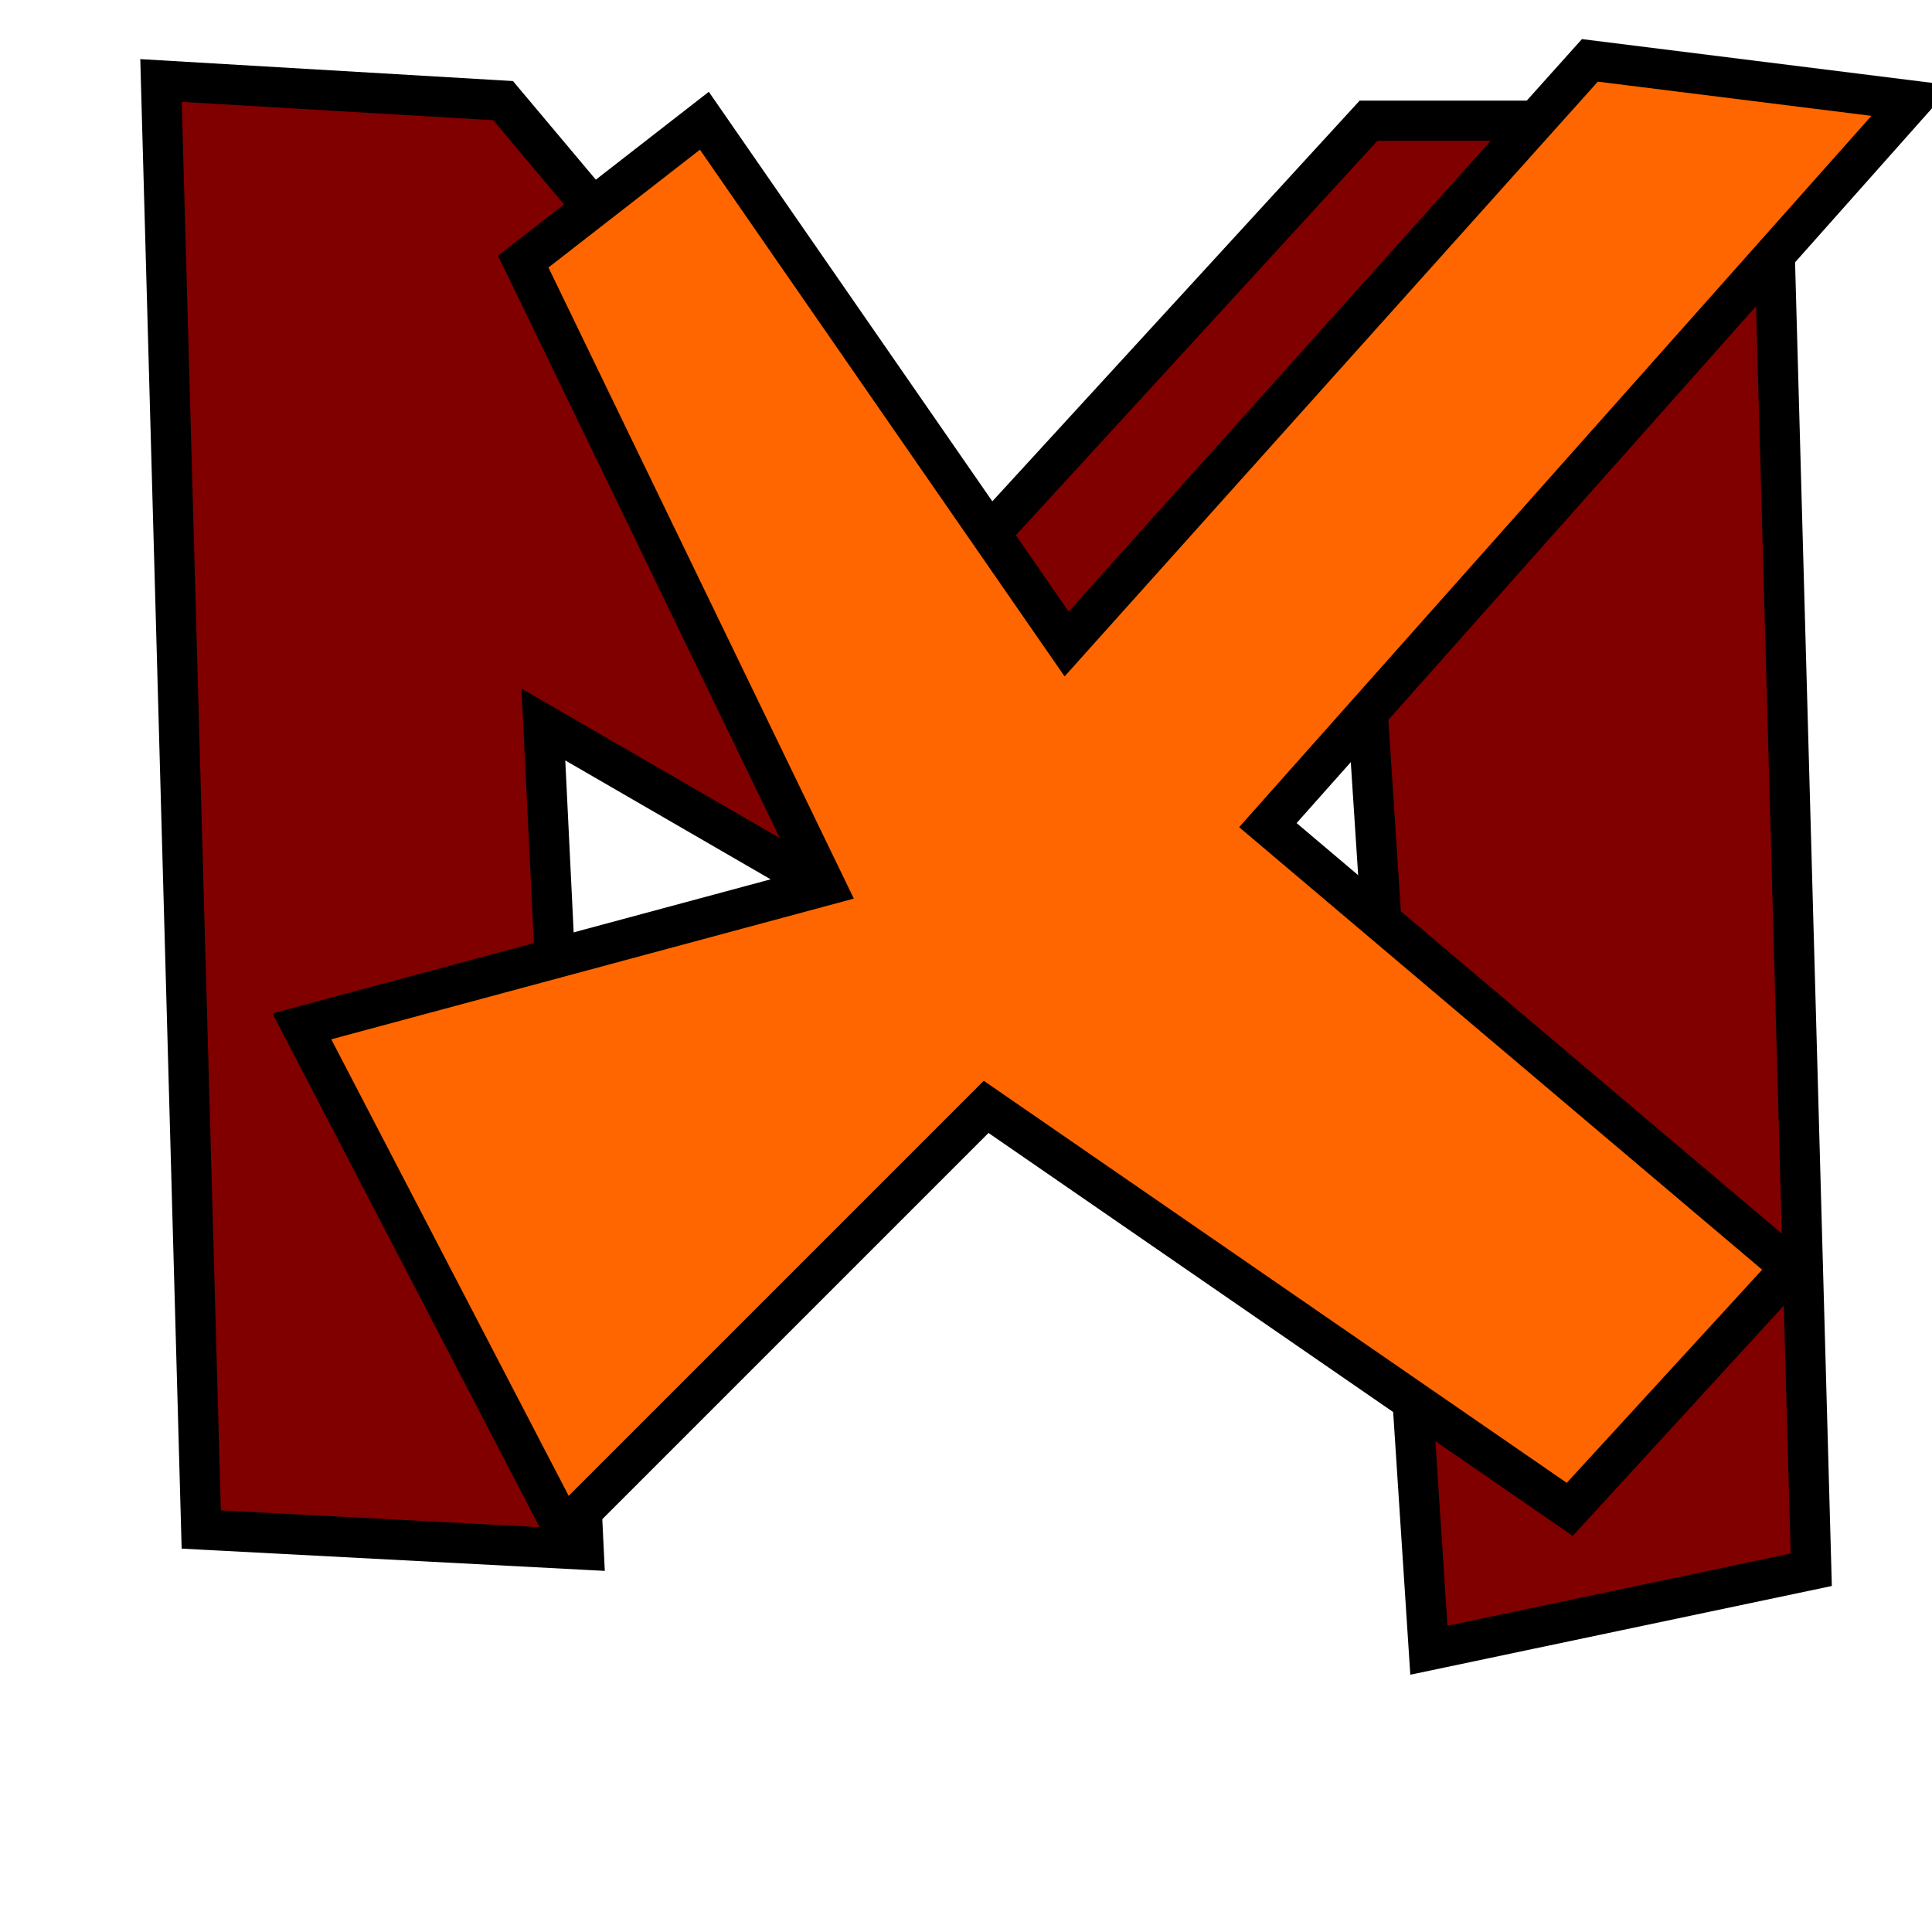<?xml version="1.0" encoding="UTF-8" standalone="no"?>
<!-- Created with Inkscape (http://www.inkscape.org/) -->
<svg
   xmlns:dc="http://purl.org/dc/elements/1.1/"
   xmlns:cc="http://creativecommons.org/ns#"
   xmlns:rdf="http://www.w3.org/1999/02/22-rdf-syntax-ns#"
   xmlns:svg="http://www.w3.org/2000/svg"
   xmlns="http://www.w3.org/2000/svg"
   xmlns:xlink="http://www.w3.org/1999/xlink"
   xmlns:sodipodi="http://sodipodi.sourceforge.net/DTD/sodipodi-0.dtd"
   xmlns:inkscape="http://www.inkscape.org/namespaces/inkscape"
   id="svg2"
   sodipodi:version="0.32"
   inkscape:version="0.46"
   width="48"
   height="48"
   version="1.0"
   inkscape:export-filename="/home/vinicius/tango-icon-theme-code/protocols/msn-48.png"
   inkscape:export-xdpi="90"
   inkscape:export-ydpi="90"
   sodipodi:docbase="/home/vinicius/tango-icon-theme-code/protocols/scalable"
   sodipodi:docname="im-mxit.svg"
   inkscape:output_extension="org.inkscape.output.svg.inkscape">
  <defs
     id="defs5">
    <inkscape:perspective
       sodipodi:type="inkscape:persp3d"
       inkscape:vp_x="0 : 24 : 1"
       inkscape:vp_y="0 : 1000 : 0"
       inkscape:vp_z="48 : 24 : 1"
       inkscape:persp3d-origin="24 : 16 : 1"
       id="perspective39" />
    <linearGradient
       id="linearGradient3286">
      <stop
         id="stop3288"
         offset="0"
         style="stop-color:#c7d9ec;stop-opacity:1;" />
      <stop
         id="stop3290"
         offset="1"
         style="stop-color:#dfe9f4;stop-opacity:0;" />
    </linearGradient>
    <linearGradient
       id="linearGradient7013">
      <stop
         style="stop-color:#c7d9ec;stop-opacity:1;"
         offset="0"
         id="stop7015" />
      <stop
         style="stop-color:#dfe9f4;stop-opacity:1;"
         offset="1"
         id="stop7017" />
    </linearGradient>
    <linearGradient
       id="linearGradient4380">
      <stop
         style="stop-color:#000000;stop-opacity:0.603;"
         offset="0"
         id="stop4382" />
      <stop
         style="stop-color:#000000;stop-opacity:0;"
         offset="1"
         id="stop4384" />
    </linearGradient>
    <linearGradient
       id="linearGradient16408">
      <stop
         style="stop-color:#87b2e0;stop-opacity:1;"
         offset="0"
         id="stop16410" />
      <stop
         style="stop-color:#3f7ab9;stop-opacity:1;"
         offset="1"
         id="stop16412" />
    </linearGradient>
    <linearGradient
       id="linearGradient14652">
      <stop
         style="stop-color:#badcff;stop-opacity:1;"
         offset="0"
         id="stop14654" />
      <stop
         style="stop-color:#729fcf;stop-opacity:1;"
         offset="1"
         id="stop14656" />
    </linearGradient>
    <radialGradient
       inkscape:collect="always"
       xlink:href="#linearGradient14652"
       id="radialGradient14658"
       cx="24.81"
       cy="3.112"
       fx="24.81"
       fy="3.112"
       r="4.046"
       gradientUnits="userSpaceOnUse"
       gradientTransform="matrix(1.143,0,0,1.335,-3.557,-1.043)" />
    <linearGradient
       inkscape:collect="always"
       xlink:href="#linearGradient16408"
       id="linearGradient2630"
       gradientUnits="userSpaceOnUse"
       gradientTransform="matrix(2.562,0,0,2.753,3.472,0.654)"
       x1="7.359"
       y1="10.033"
       x2="7.424"
       y2="15.283" />
    <radialGradient
       inkscape:collect="always"
       xlink:href="#linearGradient4380"
       id="radialGradient4386"
       cx="11.404"
       cy="11.82"
       fx="11.404"
       fy="11.82"
       r="3.918"
       gradientTransform="matrix(1,0,0,0.438,-9.43595e-18,6.649)"
       gradientUnits="userSpaceOnUse" />
    <radialGradient
       inkscape:collect="always"
       xlink:href="#linearGradient4380"
       id="radialGradient4390"
       gradientUnits="userSpaceOnUse"
       gradientTransform="matrix(1,0,0,0.438,4.14469e-15,6.649)"
       cx="11.404"
       cy="11.82"
       fx="11.404"
       fy="11.82"
       r="3.918" />
    <linearGradient
       inkscape:collect="always"
       xlink:href="#linearGradient7013"
       id="linearGradient7019"
       x1="27.188"
       y1="8.575"
       x2="23.756"
       y2="1.548"
       gradientUnits="userSpaceOnUse" />
    <linearGradient
       inkscape:collect="always"
       xlink:href="#linearGradient3286"
       id="linearGradient7027"
       x1="14.198"
       y1="20.762"
       x2="5.714"
       y2="8.165"
       gradientUnits="userSpaceOnUse"
       gradientTransform="matrix(2.045,0,0,2.025,0.739,0.466)" />
    <linearGradient
       inkscape:collect="always"
       xlink:href="#linearGradient16408"
       id="linearGradient7946"
       x1="7.056"
       y1="33.673"
       x2="11.833"
       y2="35.066"
       gradientUnits="userSpaceOnUse"
       gradientTransform="matrix(0.928,0,0,1,1.148,0)" />
  </defs>
  <sodipodi:namedview
     inkscape:window-height="714"
     inkscape:window-width="1014"
     inkscape:pageshadow="2"
     inkscape:pageopacity="0.0"
     borderopacity="1.0"
     bordercolor="#666666"
     pagecolor="#ffffff"
     id="base"
     showgrid="false"
     fill="#729fcf"
     showborder="false"
     inkscape:zoom="2"
     inkscape:cx="127.24008"
     inkscape:cy="64.73032"
     inkscape:window-x="887"
     inkscape:window-y="228"
     inkscape:current-layer="svg2"
     showguides="true"
     inkscape:guide-bbox="true" />
  <path
     style="fill:#800000;fill-rule:evenodd;stroke:#000000;stroke-width:1px;stroke-linecap:butt;stroke-linejoin:miter;stroke-opacity:1"
     d="M 5,38 L 4,2 L 12.5,2.5 L 23,15 L 34,3 L 44,3 L 45,39 L 35.5,41 L 34,18 L 23,23.5 L 13.5,18 L 14.5,38.5 L 5,38 z"
     id="path2414" />
  <path
     style="fill:#ff6600;fill-rule:evenodd;stroke:#000000;stroke-width:1px;stroke-linecap:butt;stroke-linejoin:miter;stroke-opacity:1"
     d="M 17.5,3 L 26.5,16 L 39.5,1.5 L 47.5,2.5 L 31.5,20.5 L 44.5,31.5 L 39,37.5 L 24.5,27.5 L 14,38 L 7.5,25.5 L 20.5,22 L 13,6.5 L 17.5,3 z"
     id="path2412" />
</svg>

